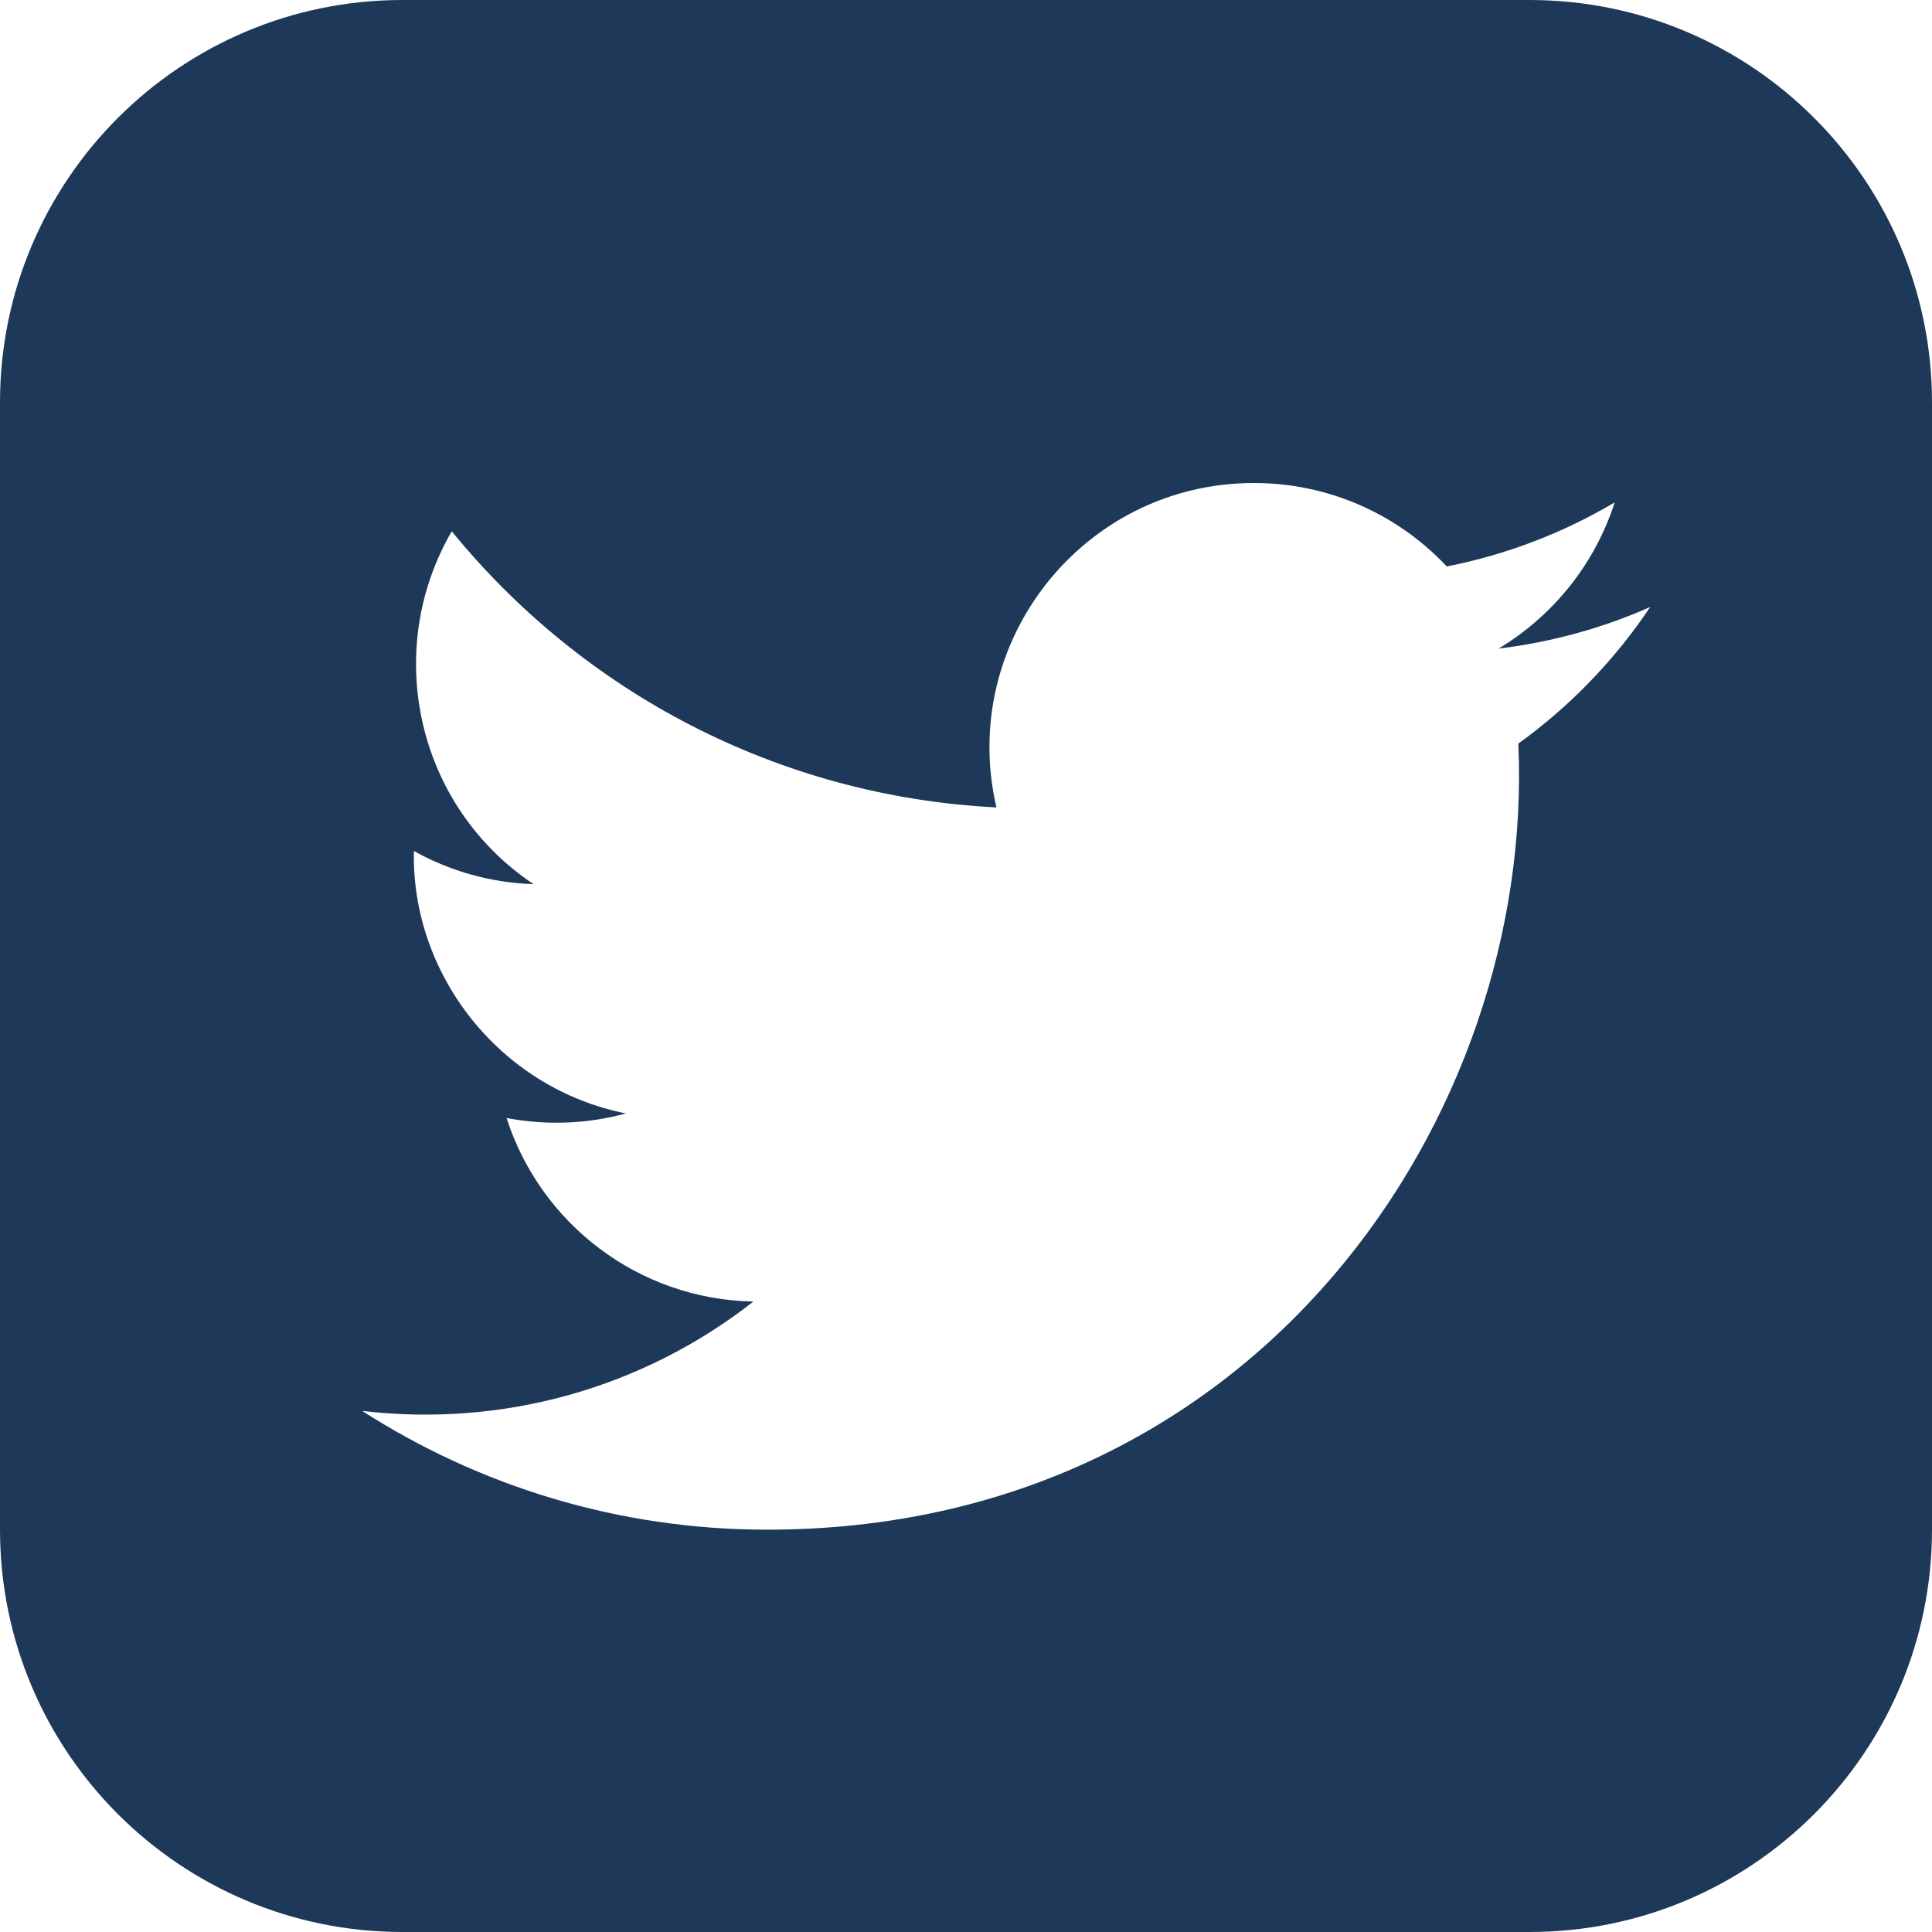 <svg width="25" height="25" viewBox="0 0 25 25" fill="none" xmlns="http://www.w3.org/2000/svg">
<g clip-path="url(#clip0_243_33)">
<path d="M19.792 0H5.208C2.332 0 0 2.332 0 5.208V19.792C0 22.668 2.332 25 5.208 25H19.792C22.669 25 25 22.668 25 19.792V5.208C25 2.332 22.669 0 19.792 0ZM19.647 9.622C19.865 14.431 16.278 19.794 9.928 19.794C7.997 19.794 6.2 19.228 4.686 18.257C6.501 18.471 8.311 17.968 9.749 16.842C8.252 16.814 6.99 15.825 6.555 14.467C7.092 14.569 7.619 14.539 8.099 14.408C6.454 14.078 5.32 12.597 5.356 11.012C5.817 11.269 6.345 11.423 6.904 11.441C5.382 10.423 4.951 8.412 5.846 6.875C7.532 8.944 10.052 10.305 12.894 10.448C12.395 8.309 14.019 6.25 16.226 6.25C17.208 6.25 18.098 6.665 18.721 7.33C19.5 7.177 20.232 6.893 20.894 6.501C20.637 7.3 20.096 7.97 19.391 8.393C20.082 8.309 20.742 8.126 21.354 7.854C20.897 8.537 20.317 9.14 19.647 9.622Z" fill="#1D3858"/>
</g>
<defs>
<clipPath id="clip0_243_33">
<rect width="25" height="25" fill="white"/>
</clipPath>
</defs>
</svg>
